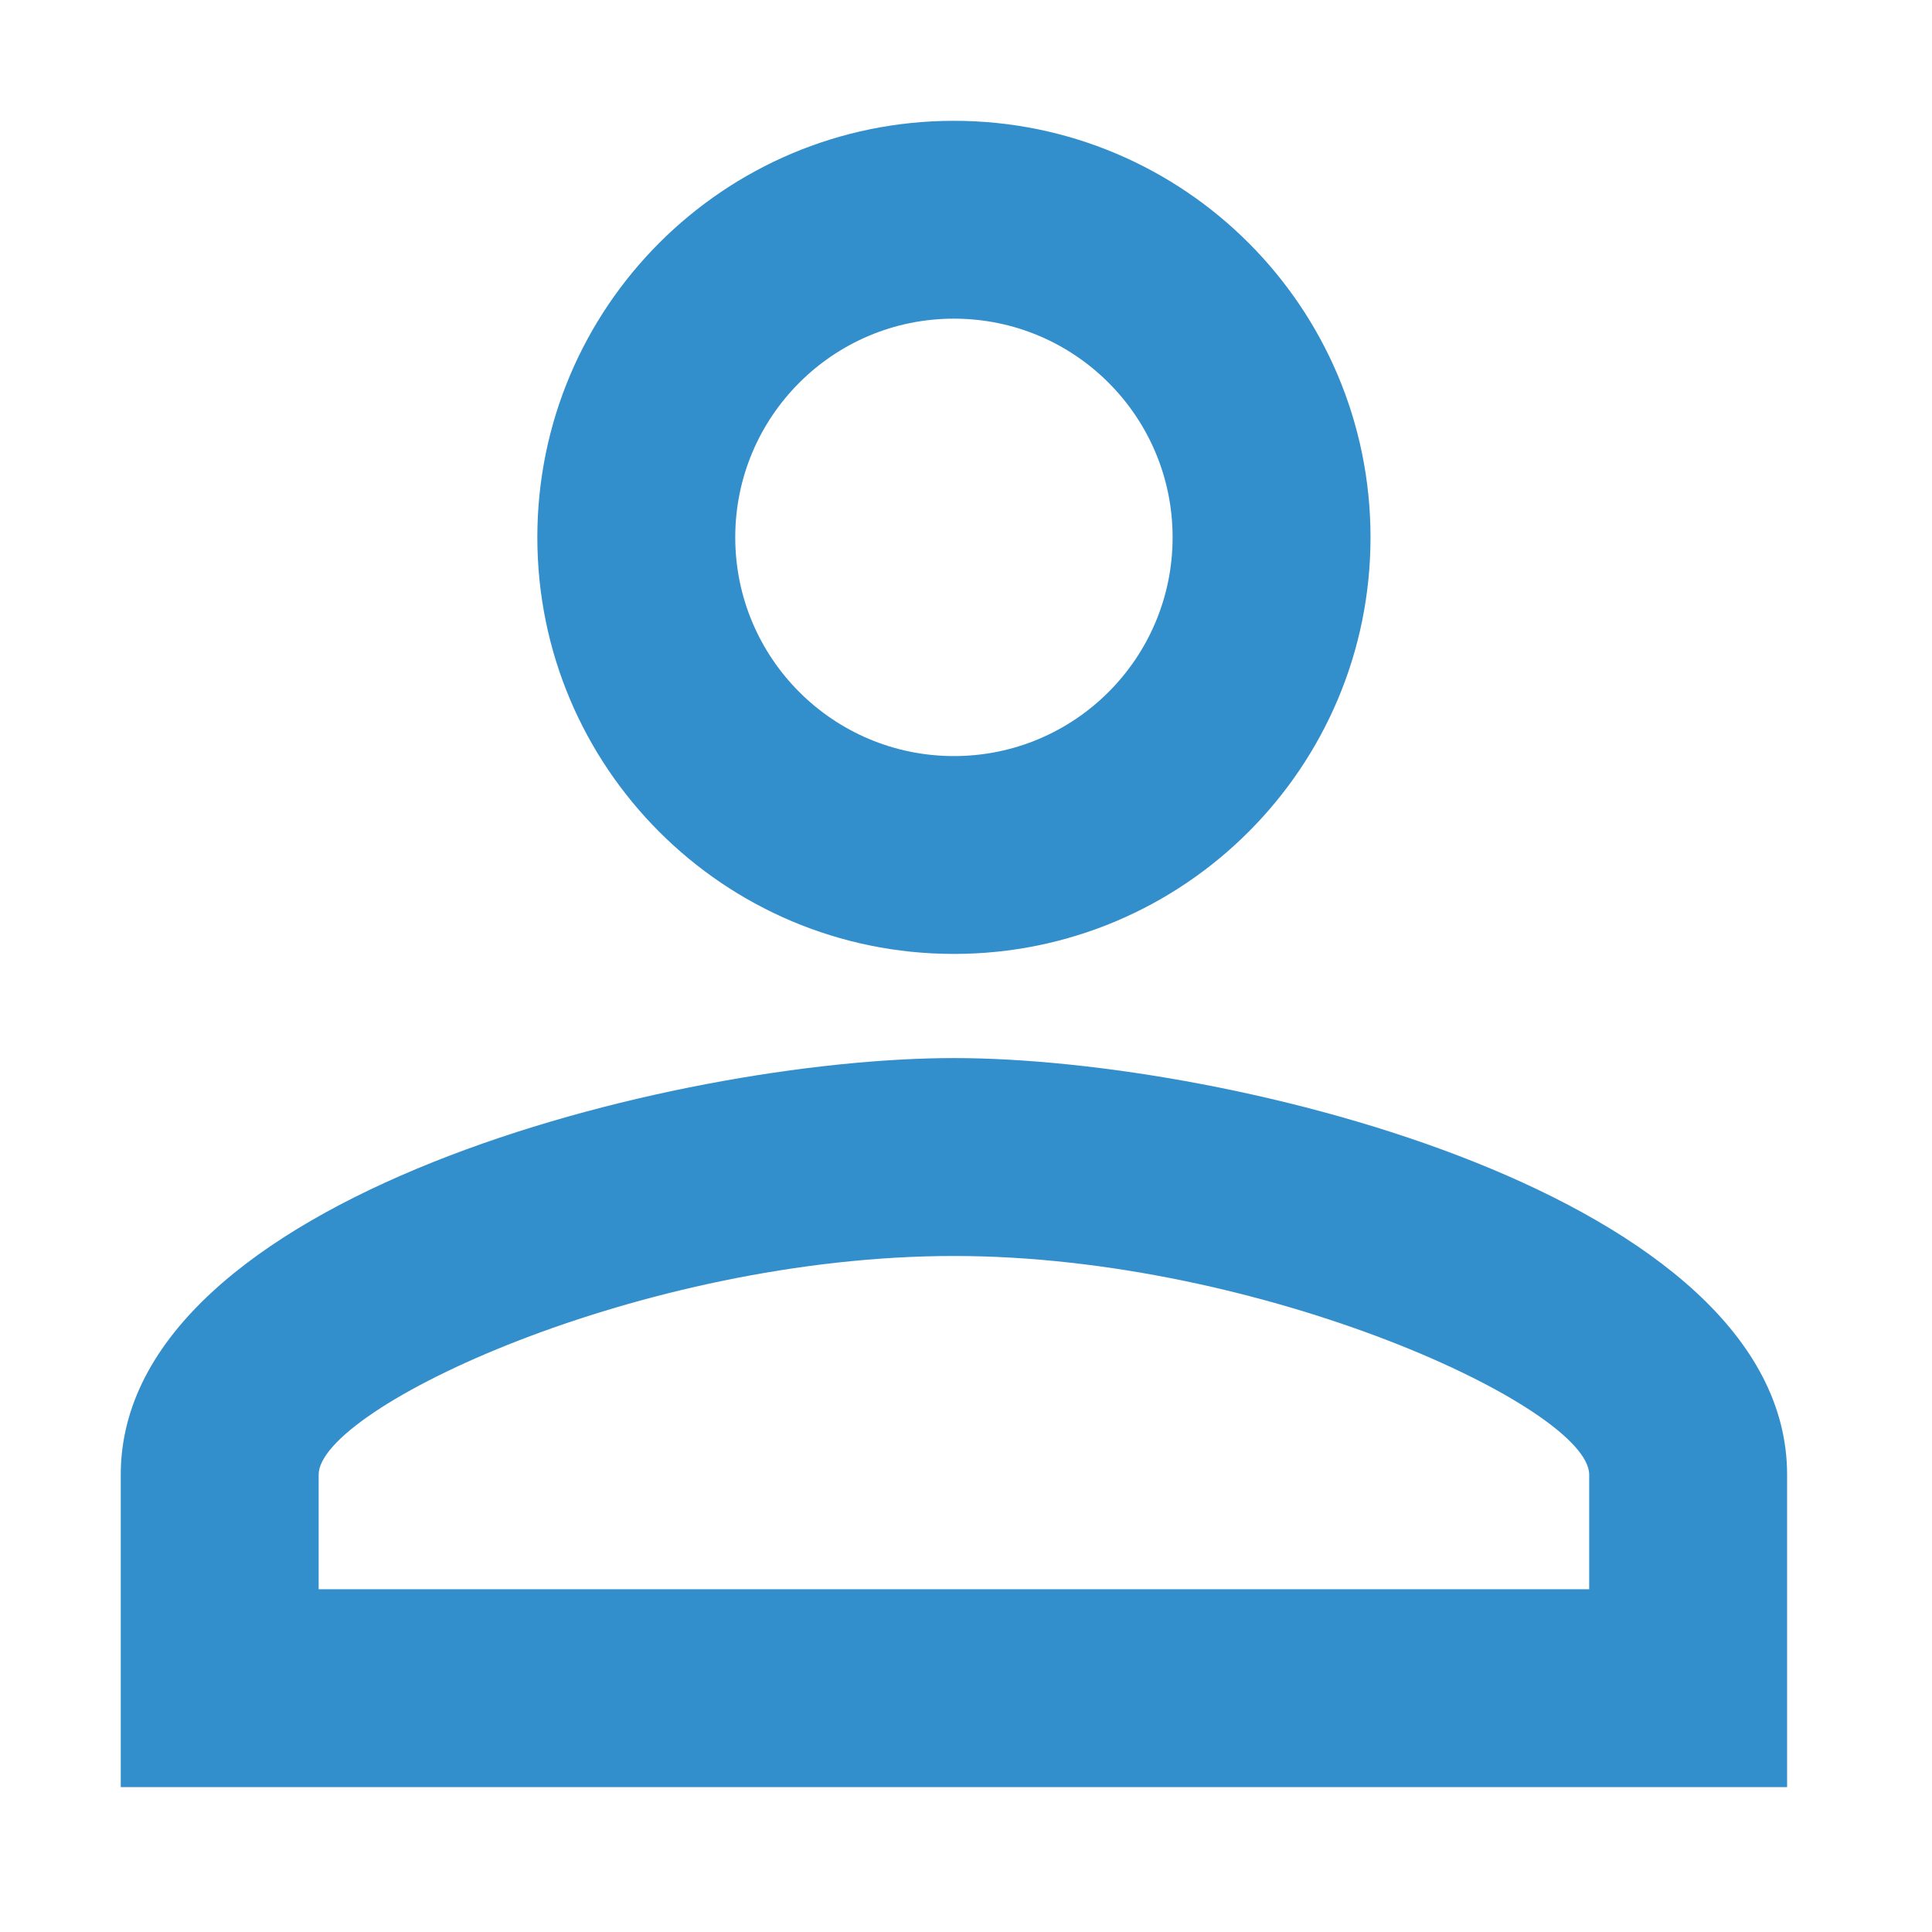 <?xml version="1.0" encoding="UTF-8"?>
<svg width="32px" height="32px" viewBox="0 0 32 32" version="1.1" xmlns="http://www.w3.org/2000/svg" xmlns:xlink="http://www.w3.org/1999/xlink">
    <!-- Generator: Sketch 53 (72520) - https://sketchapp.com -->
    <title>user</title>
    <desc>Created with Sketch.</desc>
    <g id="user" stroke="none" stroke-width="1" fill="none" fill-rule="evenodd">
        <path d="M15.8,5.278 C17.801,5.278 19.422,6.9 19.422,8.9 C19.422,10.901 17.801,12.523 15.8,12.523 L15.8,12.523 C13.799,12.523 12.178,10.901 12.178,8.9 L12.178,8.9 C12.178,6.9 13.799,5.278 15.8,5.278 Z M15.8,20.803 C20.923,20.803 26.322,23.321 26.322,24.425 L26.322,26.323 L5.278,26.323 L5.278,24.425 C5.278,23.321 10.625,20.803 15.8,20.803 L15.8,20.803 Z M15.8,2.001 C11.989,2.001 8.9,5.09 8.9,8.9 C8.9,12.711 11.989,15.8 15.8,15.8 C19.611,15.8 22.7,12.711 22.7,8.9 C22.7,5.09 19.611,2.001 15.8,2.001 L15.8,2.001 Z M15.8,17.525 C11.194,17.525 2,19.82 2,24.425 L2,29.6 L29.6,29.6 L29.6,24.425 C29.6,19.82 20.406,17.525 15.8,17.525 L15.8,17.525 Z" id="Page-1" fill="#338ECC"></path>
    </g>
</svg>